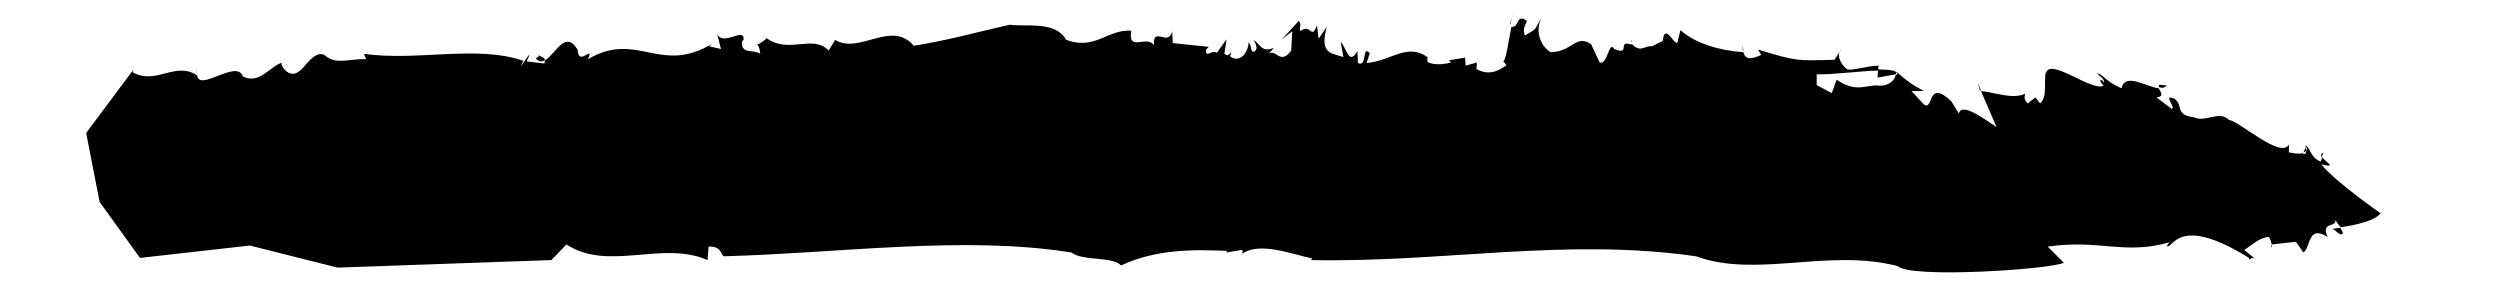 <?xml version="1.0" encoding="utf-8"?>
<!-- Generator: Adobe Illustrator 25.4.1, SVG Export Plug-In . SVG Version: 6.00 Build 0)  -->
<svg version="1.1" id="Layer_1" xmlns="http://www.w3.org/2000/svg" xmlns:xlink="http://www.w3.org/1999/xlink" x="0px" y="0px"
	 viewBox="0 0 464.3 53.1" style="enable-background:new 0 0 464.3 53.1;" xml:space="preserve">
<g>
	<path d="M140.6,8.2C140.4,8.1,140.4,8.3,140.6,8.2L140.6,8.2z"/>
	<path d="M280.4,4.5c0.1,0,0.1,0,0.1,0c0.1-0.5,0.2-0.9,0.3-1.3L280.4,4.5z"/>
	<path d="M302.9,7.7c0.1,0.1,0.1,0.1,0.1,0.1C303,7.5,303,7.2,302.9,7.7z"/>
	<path d="M228.6,9.2c-0.2,0-0.3,0.1-0.4,0.2C228.3,9.3,228.4,9.3,228.6,9.2z"/>
	<path d="M99.4,10.9C99.4,10.9,99.5,10.8,99.4,10.9c0-0.1-0.1-0.2-0.1-0.3L99.4,10.9z"/>
	<path d="M99.9,10c0.5,0.4-0.1,0.7-0.4,0.8c0.5,0.7,1.1,0.7,1.7,0.4C101.2,10.5,100.1,10.6,99.9,10z"/>
	<path d="M24.7,13l0.2-0.3C24.8,12.8,24.8,12.9,24.7,13z"/>
	<path d="M230.8,47.1c-0.1,0.1-0.2,0.1-0.3,0.2C230.6,47.3,230.7,47.2,230.8,47.1z"/>
	<path d="M36.5,13.8l0.1-1.2C36.5,13.1,36.5,13.4,36.5,13.8z"/>
	<path d="M280.8,3.3l0.2-0.5C280.9,2.9,280.9,3.1,280.8,3.3z"/>
	<path d="M323.6,8.5c0,0.4,0.1,0.7,0.1,0.9c0,0,0,0,0.1,0L323.6,8.5z"/>
	<path d="M428.3,27.9c0-0.2,0-0.3-0.1-0.5l-0.4,0.9C428.1,28.2,428.2,28.1,428.3,27.9z"/>
	<path d="M352.1,13.8c0-0.1,0.1-0.3,0.1-0.4c-0.5-0.4-1.8-0.5-3.4-0.5l-0.1,1.5L352.1,13.8z"/>
	<path d="M383.3,48.8l-3-3c9.7-1.4,14.3,1.6,22.6-0.8l-0.5,0.7c1.2,0.7,1.9-6.1,15.3,2.2v0.3c0.5-0.1,0.5-0.7,1.4,0.1l-2.3-1.9
		c1.4-0.8,2.6-2.2,4.5-2.4c0.4,0.3,0.5,1,0.6,1.4l4.5-0.5l1.4,2c1.4-1.1,0.8-5.2,4.5-2.9c-1.4-2.9,1.8-1.7,1.4-3.2
		c0.2,0.4,0.6,0.9,1,1.4c2.2-0.3,6.4-1.1,7.4-2.6c0,0-8.6-6-11-9.1c3.1,0.8,0.8-0.4,0.2-1.3L431,30c-1.9-0.7-1.9-2.5-2.8-3
		c0,0.1,0,0.3,0.1,0.5l0.1-0.2c0.1,0.3,0,0.5-0.1,0.7c0,0.4-0.1,0.7-0.6,0.6l0.1-0.2c-0.8,0.3-2.1,0-2.7-0.1l0-1.5
		c-1.4,2.9-9.3-4.4-11.1-4.5c-1.9-1.9-4.2,0.5-6.5-0.5c-3.7-0.5-1.9-2.2-3.7-3.5c-2.3-0.9,0.5,1.8-0.5,1.9l-2.8-2.1
		c1.6-0.2,0.7-1.1,0.4-1.7c-2.4-0.3-6.2-3-6.9,0c-3.2-1.4-3.3-2.6-4.6-2.8c0.5,0.5,1.4,1,1.4,1.7c-1.3-1.3-0.6,0.3-0.1,0.6
		c-2,1.3-10.3-5.5-10.7-2.2V13c-0.5,2.5,0.3,4.9-1.1,6.2l-0.9-1.1l-1.4,1.1c-0.9-0.8-0.5-1.5-0.5-1.8c-2.3,1.1-5.4-0.2-8.2-0.5
		l2.9,6.7c-2.3-1.5-6.5-4.7-7-2.5l-1.4-2.3c-4.6-4.3-3.2,1.9-5.1,0.6l-2.3-2.5l2.3,0c-2.3-1.2-3.3-2-5.1-3.6c0,0,0,0,0,0.1
		c0.1,0.1,0.2,0.2,0.2,0.4l-0.3,0.1c-0.3,1.2-1.5,2.1-3.1,2c-2.3-0.3-4.1,1.5-7.9-1.1l-0.9,2.5l-2.8-1.5v-2
		c2.7,0.1,7.9-0.6,11.4-0.7l0.1-0.9c-2.1,0-4.4,0.9-5.8,0.7c-0.7-0.4-2.4-2.5-1.1-3.8l-1.3,2c-6.9,0.2-7,0.3-14.2-1.9l0.6,1
		c-1.4,0.6-2.9,1.2-3.3-0.5c-4.4-0.3-8.9-1.6-11.7-4.1l-0.6,2.4c-0.9-0.1-2.3-3.7-2.7-0.4l-2,1c-1.3-0.2-2,1.2-3.5-0.2c0,0,0,0,0,0
		c0,0,0,0,0,0c-0.1-0.1-0.2-0.2-0.3-0.3c0,0.1,0,0.1,0,0.2c-2.8-1,0,2.1-3.2,0.8c-1-1.7-1.2,3-2.7,2.5l-1.6-3.4
		c-2.9-1.9-3.4,1.4-7.5,1.5c-2-1.2-3-4.1-1.6-6.6c-1.8,3.1-0.8,2-3.2,3.5c-0.4-1.3-0.1-1.5,0.4-2.7c-2.1-1.5-1.3,1.2-2.9,1.1
		c-0.5,2.4-1,6.2-1.5,6.4l0.6,0.7c-1.7,1.3-3.6,1.9-5.6,0.7l0.1-1.2l-2.1,0.6l-0.1-1.5l-3,0.5l0.4,0.4c-0.7,0.2-3,0.7-4.4-0.1l0-0.9
		c-3.8-2.7-6.9,0.8-11.3,1.1l0.6-1.8c-1.5-1.7-0.4,2.7-2.2,1.8l-0.1-2.2c-1.6,2.8-2-0.6-3.1-1.7l0.5,2.8l-2-0.6
		c-2.3-0.9-1.4-3.6-1.1-5l-1.5,2.2l-0.3-2.5c-1.1,2.9-1.1-0.5-3.1,1.1c-0.2-0.9,0.3-1.5-0.3-1.9l-3.2,3.5l2-1.6l-0.2,3.6
		c-2,2.8-2.8-0.4-4.2,0.6l1-1.1c-2.4,0.9-2.5-0.7-3.8-1.5c0.4,0.7,1,1.7,0.1,2.2c-0.7,0.2-0.4-1.3-1-1.7c-0.2,2.4-1.9,3.7-3.4,2.6
		c0-0.3,0.1-0.7,0.2-0.9c-0.4,0.4-0.6,1-1.3,0.4l0.4-2.7L226,9.8c-0.9-0.7-2.2,1.2-2-0.6l0.5-0.5L217.8,8l-0.1-2.2
		c-0.7,3-3.6-1.1-3.4,2.6c-1.3-2-4.9,1.4-4.2-2.7c-4.4-0.3-6.7,3.7-12.1,1.7c-1.9-3.5-7.1-2.4-10.5-2.8c-6.7,1.5-11,2.8-17.8,3.9
		c-4.1-4.9-10.2,1.7-14.6-1.1l-1.2,2c-2.9-3.1-7.4,0.7-11.5-2.3c-1,0.9-1.5,1.1-1.8,1.2c0.2,0.1,0.5,0.5,0.6,1.7
		c-1.2-0.9-3.6,0.2-3.4-2.3l0.3-0.3c0.2-2.5-3.6,1.2-4.9-1l0.7,2.7l-2.2-0.5l0.6-0.5c-9.7,5.9-14-2.5-23.1,2.9
		c1.2-2.9-1.8,1.5-1.9-1.7c-2.3-4-4.2,0.9-6.1,1.9c0,0.2,0,0.3-0.1,0.6l-3.3-0.4c2-4-2.4,3.3-0.6-0.1c-8.6-3-19.7,0.1-29.6-1.3
		l0.4,1c-2.5-0.2-5.6,1.1-7.5-0.6c-1.9-1.6-4.2,2.6-4.9,2.8c-2.1,1.8-4-1.8-3.1-1.6c-2.2,0.5-4.3,4.2-7.4,2.6
		c-1.1-3.4-8.5,3.3-8.5-0.5l0,0.3c-4-2.7-7.7,1.9-12-0.6c0,0,0.1-0.3,0.2-0.5L16,24.7l2.5,12.8L26,47.9l20.4-2.3l16.3,4.1l39.7-1.4
		l2.8-2.9c7.8,5.1,17.8-0.8,26.2,2.9l0.2-2.5c2.4-0.1,2.2,1.4,2.8,1.8c22-0.6,44.7-3.9,64.6-0.7c1.9,1.6,7.7,0.7,9.2,2.4
		c6.4-3,13.3-3,19.7-2.7l-0.2,0.3l3-0.5c0.1,0.2,0.1,0.5,0,0.7c3.4-2.2,8.8,0,13,0.9l-0.2,0.3c24.5,0.5,47.2-4.2,71.5-0.7
		c11.3,4.1,24.4-1.5,37.4,1.8C354.8,51.8,381,50,383.3,48.8z"/>
	<path d="M421.9,45.5l-0.1,0C421.8,46.5,421.9,46.1,421.9,45.5z"/>
	<path d="M367.7,16.8c0.1,0,0.1,0,0.2,0l-0.6-1.5L367.7,16.8z"/>
	<path d="M402.4,15.9c-1.6-0.3-1.6-0.1-1.4,0.3C401.6,16.4,402,16.3,402.4,15.9z"/>
	<path d="M434.6,43.5c0.8,0.1,0.5-0.5,0-1.2c-0.8,0.1-1.4,0.2-1.4,0.2C433.6,42.7,434.1,43.2,434.6,43.5z"/>
	<path d="M431.2,29.2l0.3-0.9C431,28.6,431,28.9,431.2,29.2z"/>
</g>
</svg>
